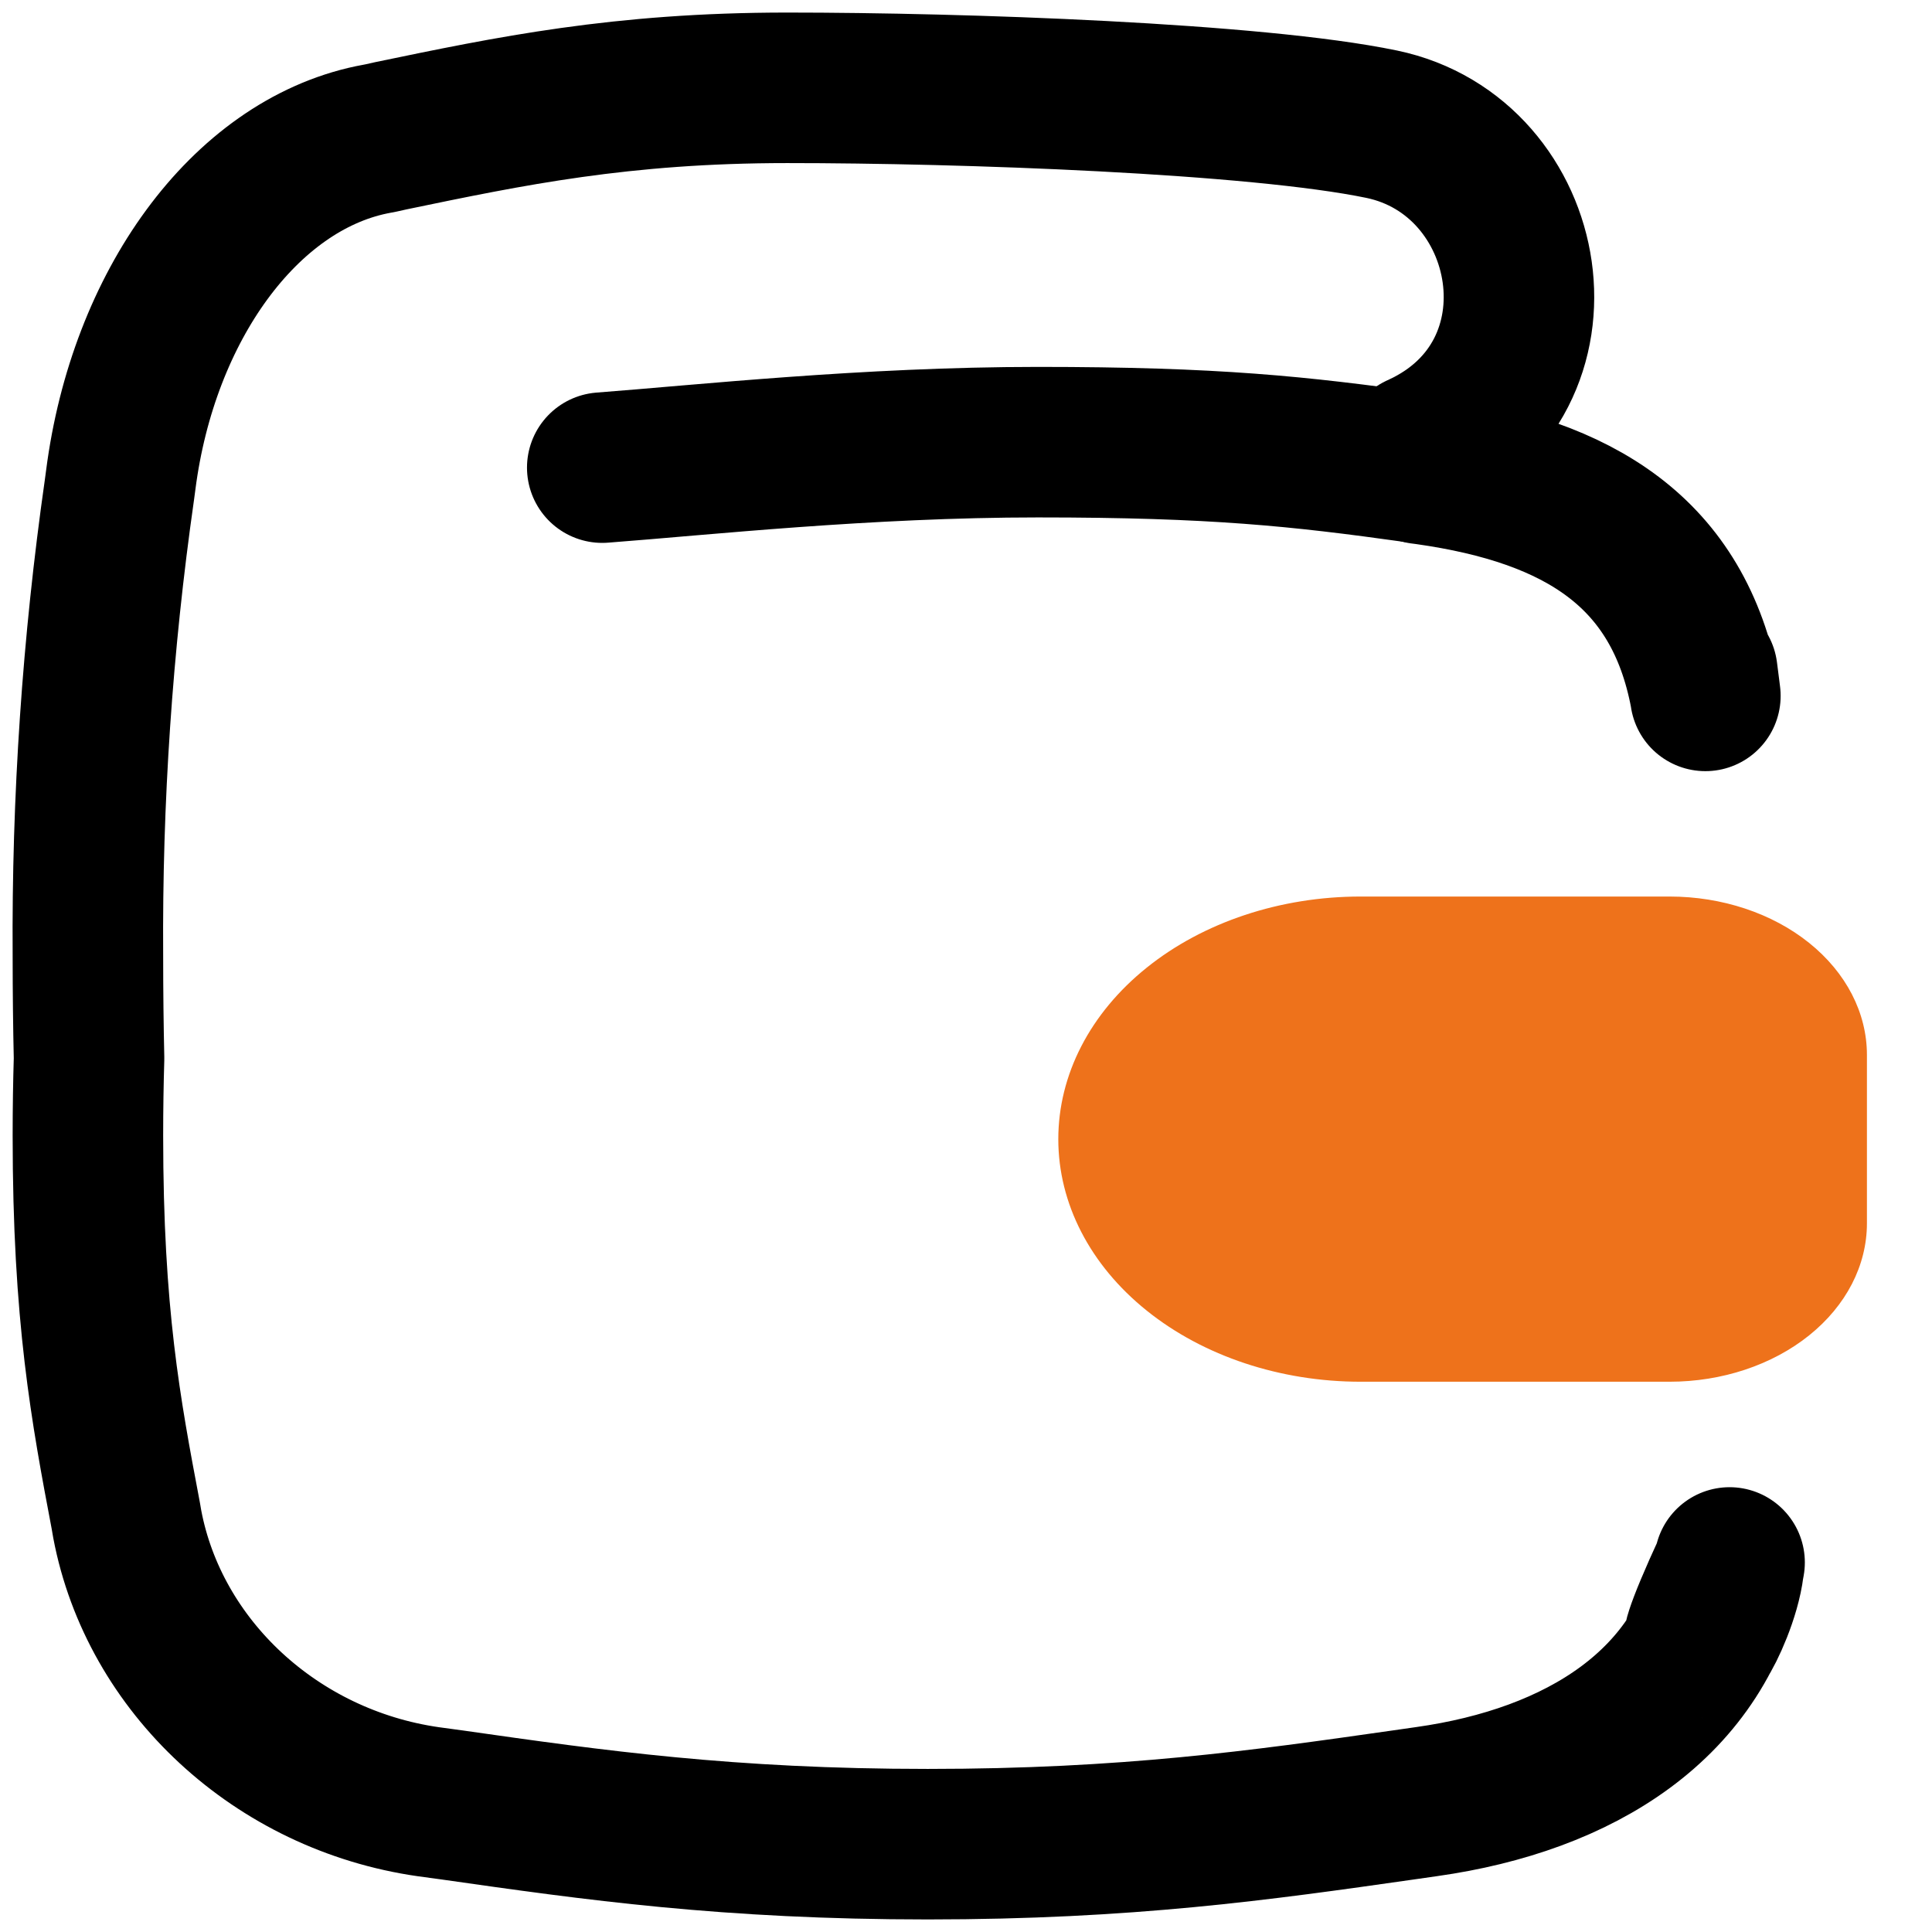 <svg width="22" height="22" viewBox="0 0 22 22" fill="none" xmlns="http://www.w3.org/2000/svg">
<path d="M19.417 7.906C19.335 7.261 19.436 8.052 19.417 7.906ZM19.417 7.906C19.113 6.291 17.988 5.594 16.247 5.347C16.226 5.344 16.206 5.342 16.185 5.339C16.174 5.263 16.163 5.187 16.152 5.111C17.954 4.3 17.488 1.779 15.732 1.414C14.294 1.116 10.958 1 8.964 1C7.071 1 5.805 1.265 4.451 1.546C4.378 1.563 4.306 1.579 4.231 1.592C2.783 1.895 1.63 3.484 1.375 5.465L1.36 5.577C1.109 7.334 0.989 9.107 1.001 10.881C1.001 11.303 1.006 11.692 1.014 12.054C1.006 12.325 1.001 12.617 1.001 12.931C1.001 14.975 1.204 16.054 1.433 17.263L1.449 17.356C1.755 18.971 3.142 20.269 4.881 20.517L5.146 20.553C6.771 20.785 8.29 21 10.564 21C12.838 21 14.357 20.785 15.982 20.553L16.247 20.515C17.988 20.269 19.392 19.408 19.695 17.792L19.686 17.841M19.686 17.841C18.957 19.417 19.608 18.482 19.686 17.841Z" stroke="black" stroke-width="1.714" stroke-linecap="round" stroke-linejoin="round"/>
<path d="M6.858 5.325C7.994 5.239 9.868 5.035 11.818 5.035C13.837 5.035 14.791 5.138 16.115 5.323" stroke="black" stroke-width="1.714" stroke-linecap="round" stroke-linejoin="round"/>
<path d="M19.012 15.734H15.493C14.58 15.734 13.704 15.443 13.059 14.925C12.413 14.407 12.051 13.704 12.051 12.972C12.051 12.239 12.413 11.536 13.059 11.018C13.704 10.5 14.58 10.209 15.493 10.209H19.012C19.608 10.209 20.18 10.399 20.601 10.737C21.023 11.076 21.259 11.534 21.259 12.013V13.93C21.259 14.409 21.023 14.867 20.601 15.206C20.18 15.544 19.608 15.734 19.012 15.734Z" fill="#EE721B"/>
</svg>
